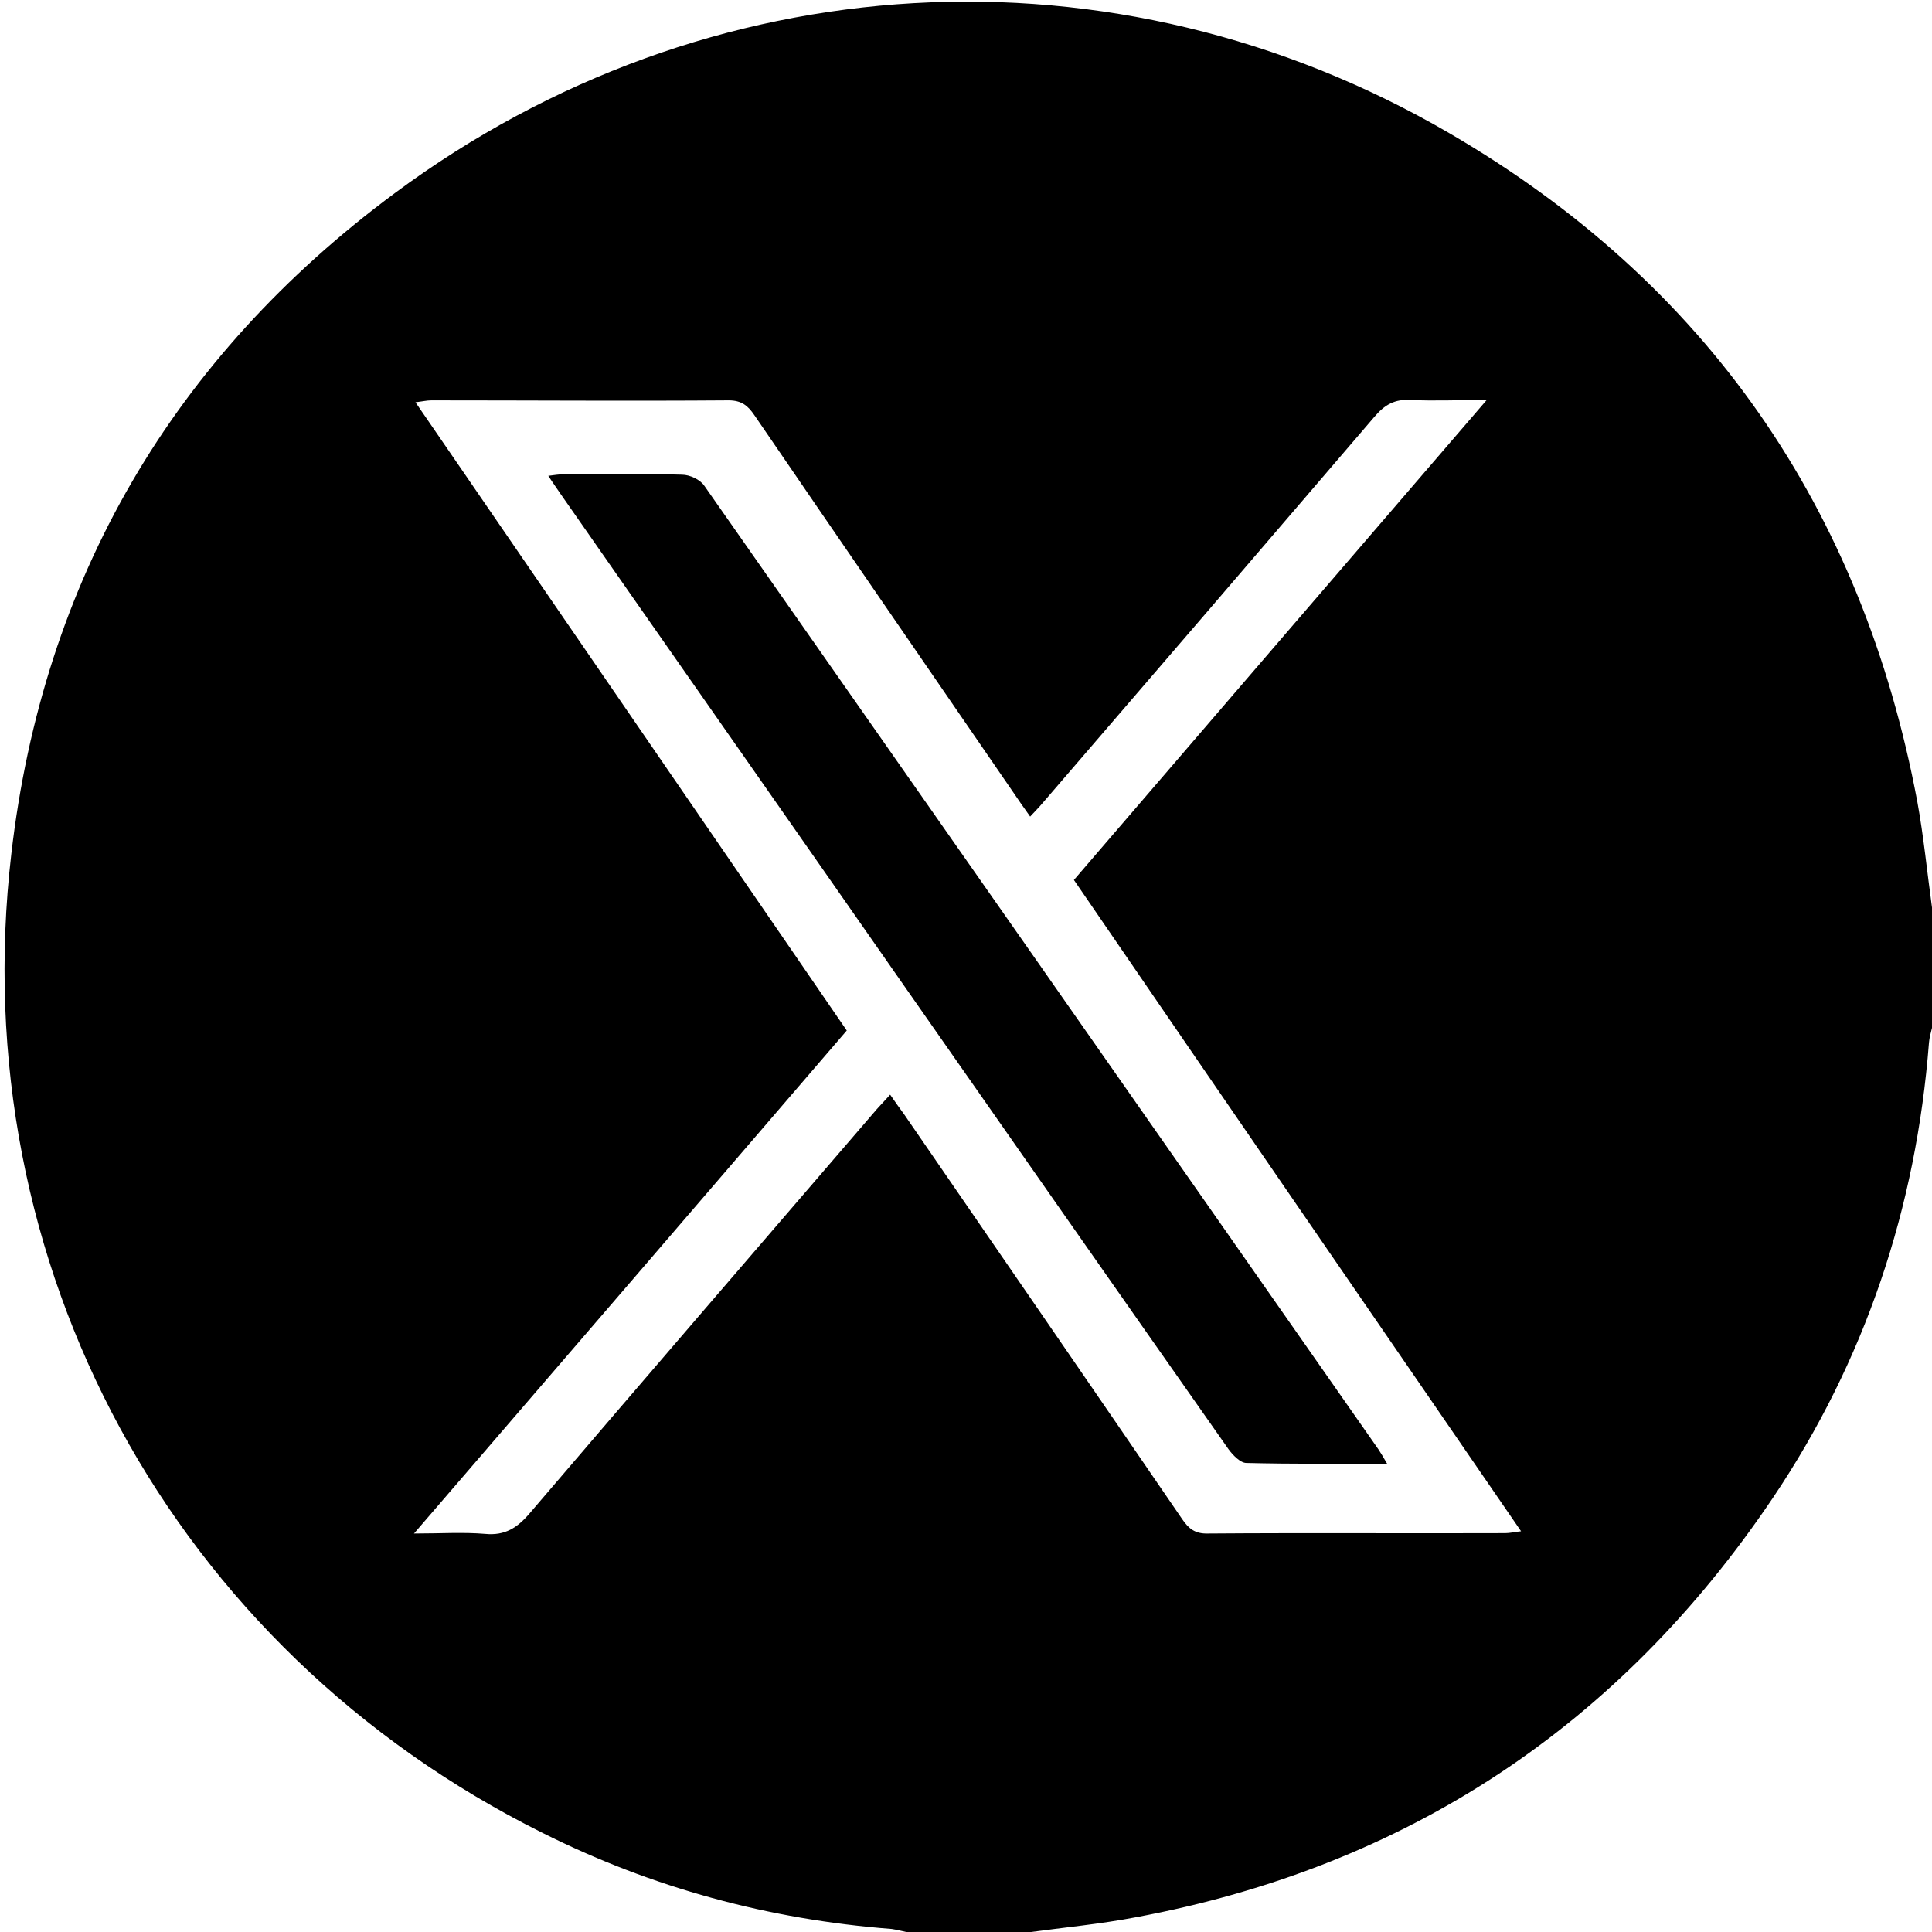 <?xml version="1.0" encoding="UTF-8"?>
<svg id="Layer_2" data-name="Layer 2" xmlns="http://www.w3.org/2000/svg" version="1.1" viewBox="0 0 512 512">
  <defs>
    <style>
      .cls-1 {
        fill: #000;
        stroke-width: 0px;
      }
    </style>
  </defs>
  <g id="Layer_1-2" data-name="Layer 1-2">
    <g>
      <path class="cls-1" d="M512,240.5v31.9c-.3,1.3-.7,2.6-.8,3.9-3.4,43.8-16.9,84.3-41.4,120.7-40.7,60.4-97,97.7-168.8,111.1-9.4,1.8-19,2.7-28.5,4h-31.9c-1.4-.3-2.9-.7-4.3-.9-32.5-2.5-63.5-10.9-92.6-25.5C45.8,436.9-9.7,335.3,3,226.3,11.4,153.5,45.9,94.7,104.6,51.2c82.8-61.4,190.8-67.6,279.5-15.9,68.2,39.7,109.4,99.4,124,177.1,1.7,9.3,2.6,18.7,3.9,28.1ZM109.7,406.4c7.1,0,13-.4,18.9.1,5.2.5,8.5-1.6,11.8-5.5,30.6-35.8,61.3-71.4,92-107.1,1.1-1.2,2.2-2.4,3.5-3.8,1.4,2,2.5,3.6,3.7,5.2,24.6,35.8,49.2,71.5,73.7,107.3,1.7,2.5,3.4,3.9,6.8,3.8,26.3-.2,52.6,0,78.8-.1,1.2,0,2.4-.3,4.2-.5-39.8-57.9-79.2-115.2-118.5-172.6,36.4-42.4,72.5-84.3,109.4-127.2-7.5,0-13.8.3-20.1,0-4.3-.3-7,1.3-9.7,4.5-29.2,34.1-58.5,68.2-87.8,102.2-1,1.2-2.1,2.3-3.4,3.7-1.8-2.5-3.3-4.7-4.8-6.9-22.8-33.2-45.6-66.3-68.3-99.5-1.7-2.5-3.4-3.9-6.8-3.9-26.3.2-52.6,0-78.8,0-1.2,0-2.4.3-4.2.5,38.3,55.8,76.2,111,114.3,166.5-38,44.2-75.9,88.3-114.6,133.2h0Z"/>
      <path class="cls-1" d="M367.6,387.9c-13.1,0-25.2.1-37.3-.2-1.6,0-3.6-2.1-4.7-3.6-30-42.7-59.9-85.5-89.8-128.3-29-41.6-58.1-83.1-87.1-124.7-1-1.5-2.1-3-3.4-5,1.6-.2,2.8-.4,4-.4,10.5,0,21-.2,31.4.1,2.1,0,4.9,1.3,6,3,59.6,85.1,119.1,170.2,178.6,255.3.6.9,1.2,1.9,2.3,3.8h0Z"/>
    </g>
  </g>
</svg>